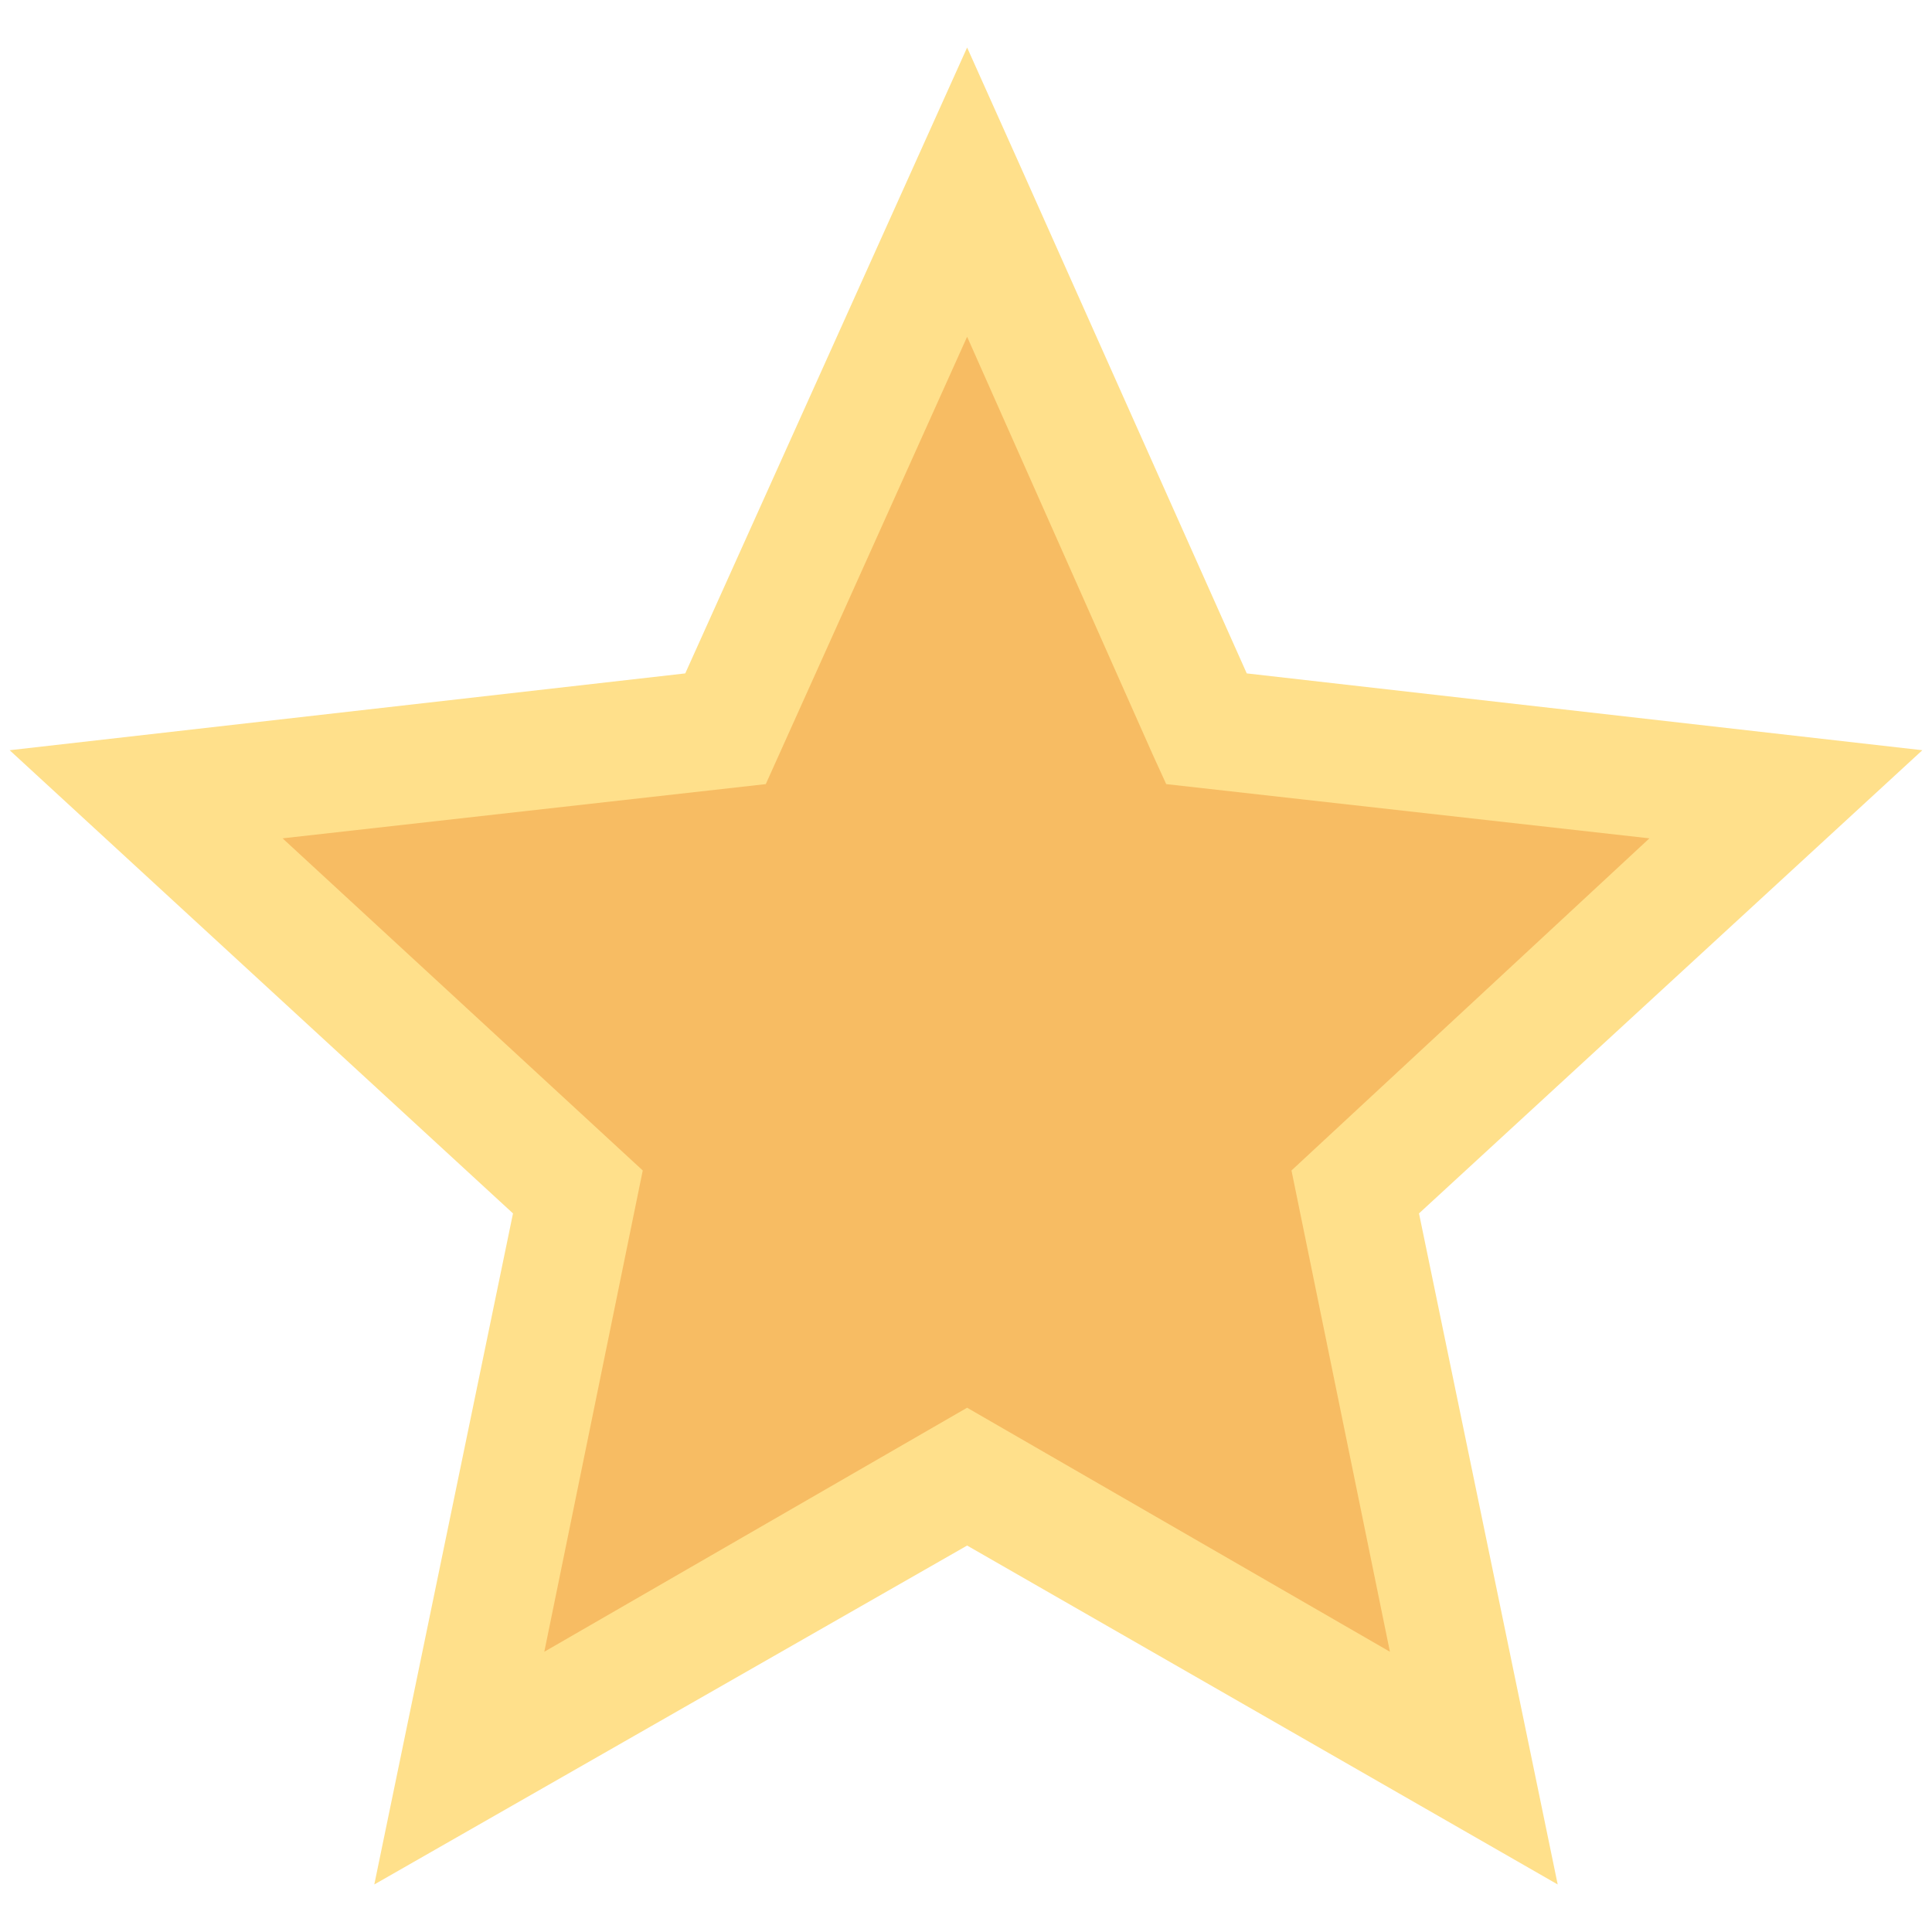 <?xml version="1.0" encoding="utf-8"?>
<!-- Generator: Adobe Illustrator 25.0.0, SVG Export Plug-In . SVG Version: 6.00 Build 0)  -->
<svg version="1.1" id="Layer_1" xmlns="http://www.w3.org/2000/svg" xmlns:xlink="http://www.w3.org/1999/xlink" x="0px" y="0px"
	 viewBox="0 0 500 500" enable-background="new 0 0 500 500" xml:space="preserve">
<g>
	<polygon fill-rule="evenodd" clip-rule="evenodd" fill="#F7BC63" points="250.289,49.725 312.237,188.894 462.184,205.852 
		351.026,308.182 381.132,457.877 250.289,382.445 118.868,457.877 149.553,308.182 37.816,205.852 187.763,188.894 	"/>
	<path fill="#FFE08B" d="M264.184,43.293l58.474,130.983L497.5,194.157L367.237,314.03l35.895,173.669l-152.842-87.712
		L96.868,487.699l35.895-173.669L2.5,194.157l174.842-19.881l72.947-161.975L264.184,43.293z M298.342,195.326L250.289,87.148
		l-52.105,115.78L73.132,216.962l93.211,85.958L140.868,427.47l109.421-63.152l109.421,63.152l-25.474-124.551l92.632-85.958
		l-125.053-14.034L298.342,195.326z"/>
</g>
</svg>
